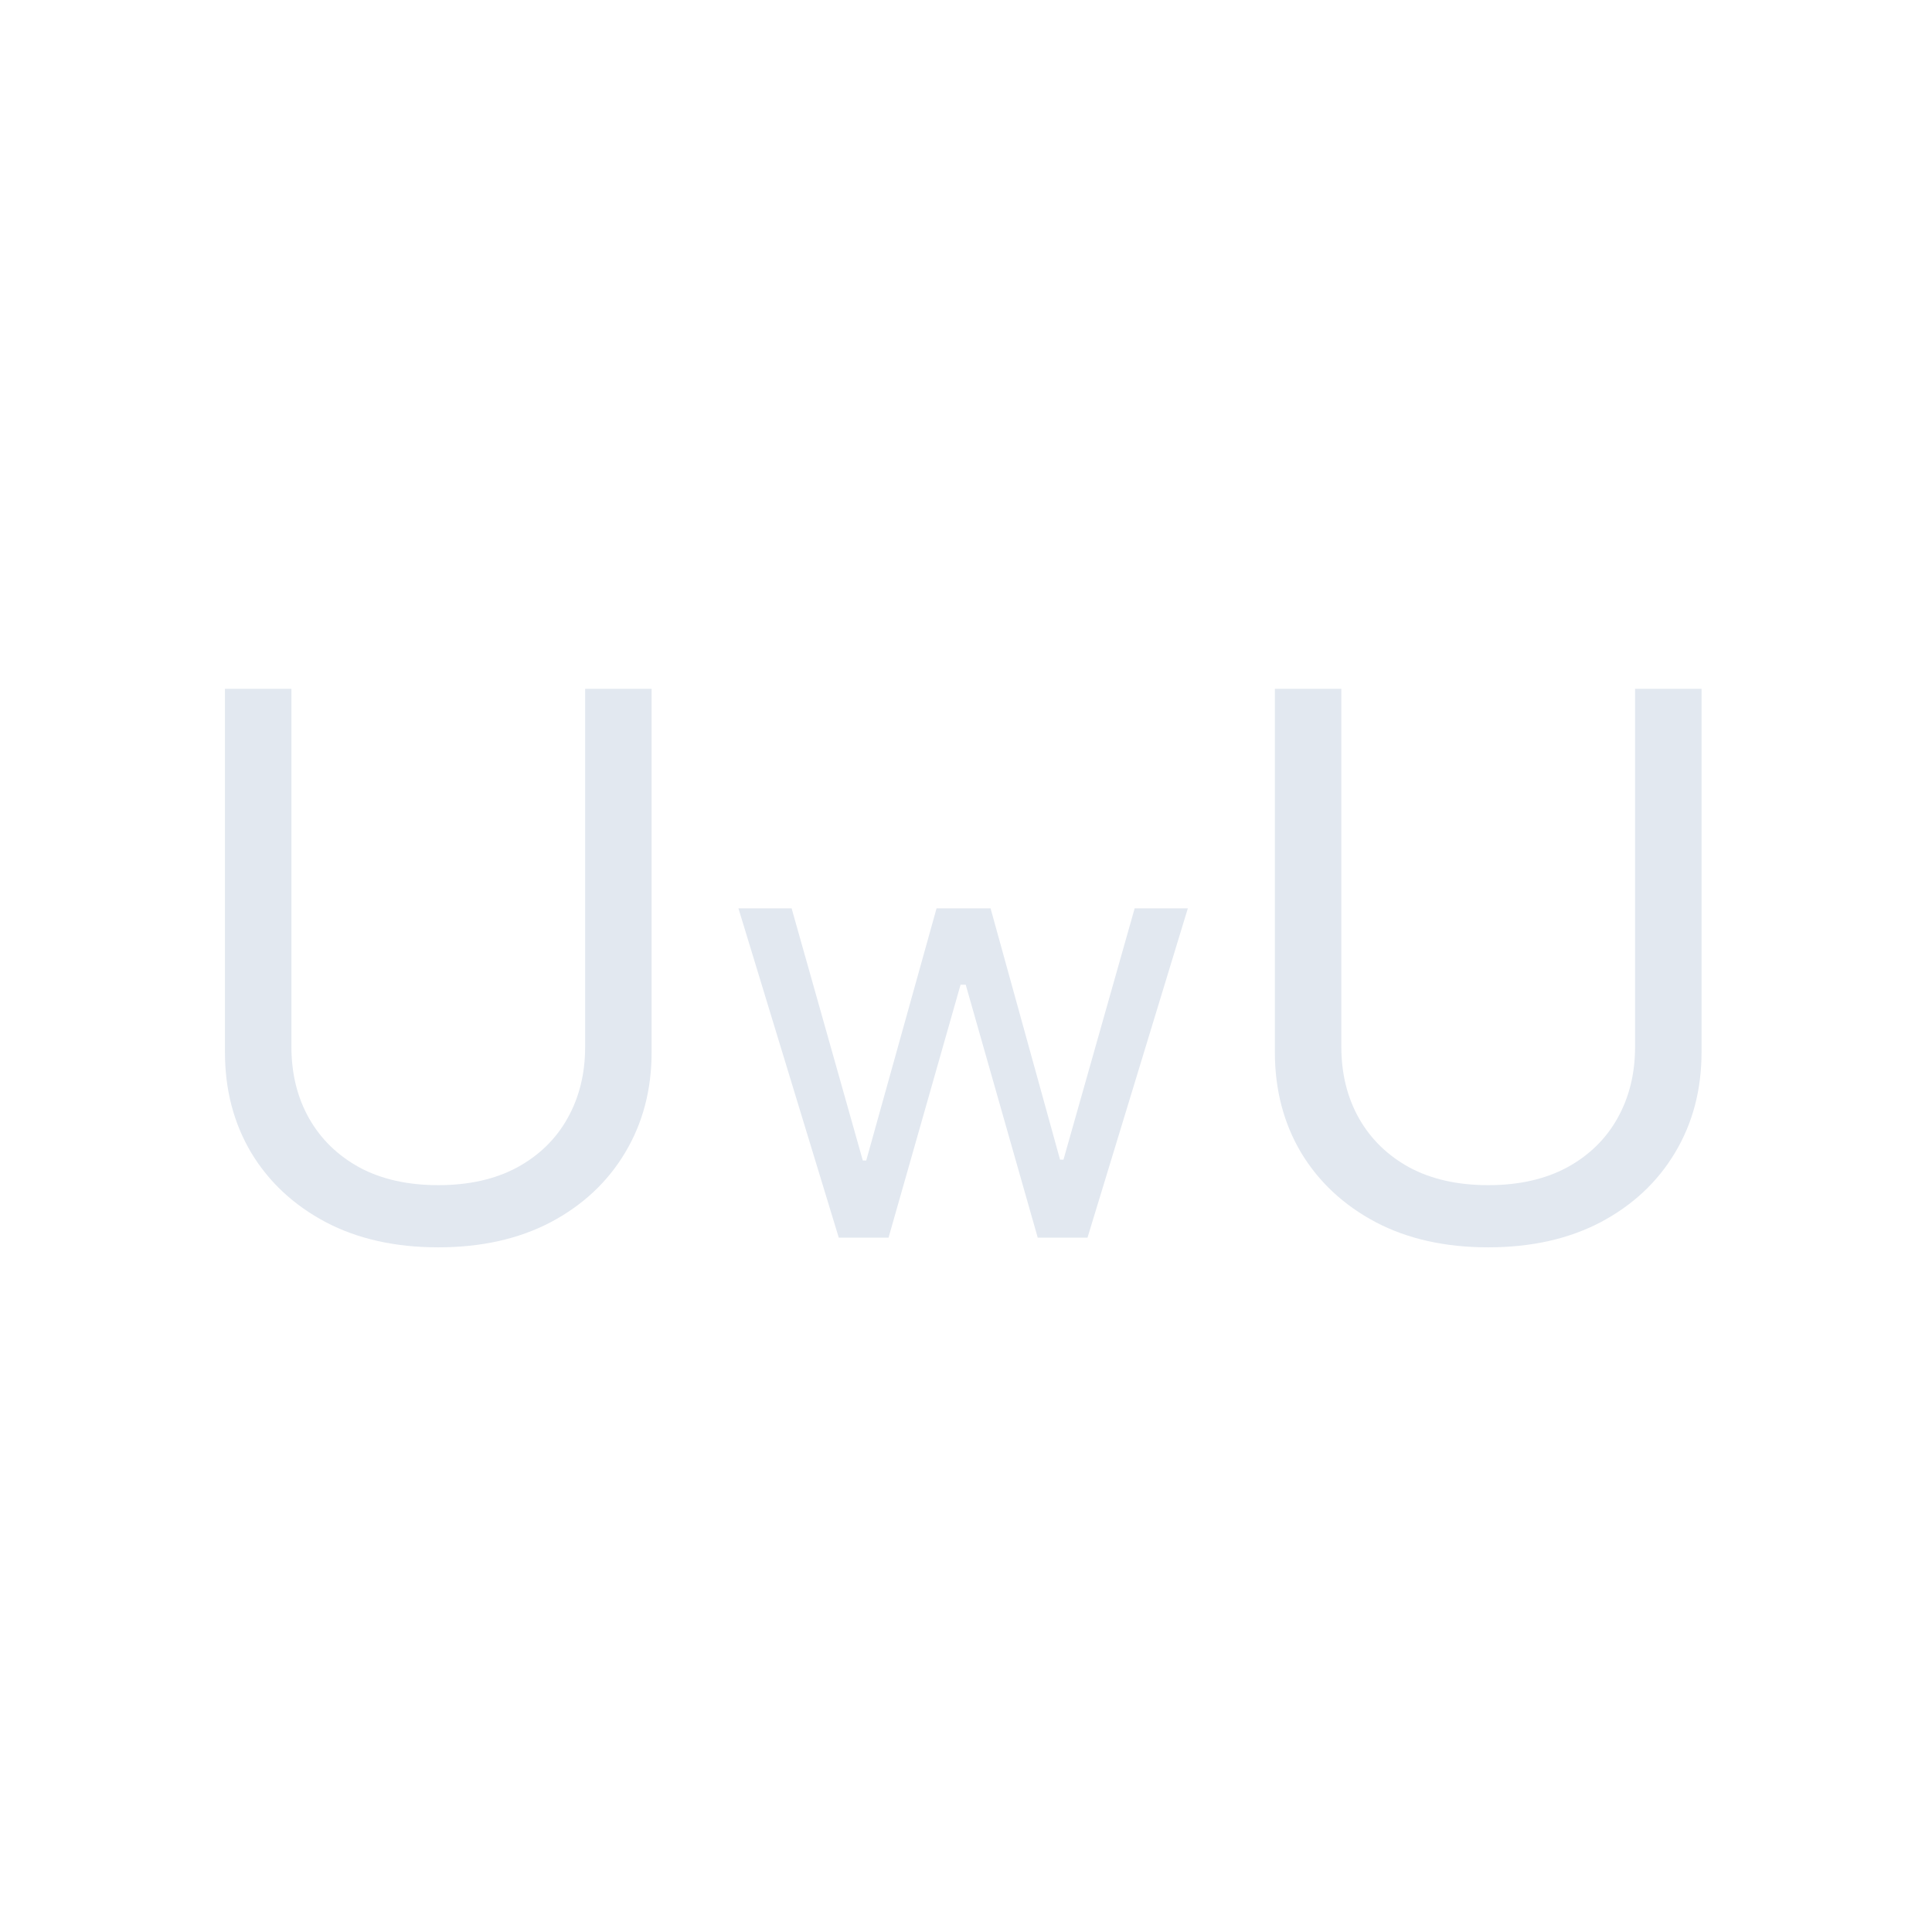 <svg width="256" height="256" viewBox="0 0 256 256" fill="none" xmlns="http://www.w3.org/2000/svg">
<path d="M77.534 91.273H86.341V139.426C86.341 144.398 85.169 148.837 82.825 152.743C80.505 156.625 77.226 159.691 72.989 161.94C68.751 164.166 63.779 165.278 58.074 165.278C52.368 165.278 47.397 164.166 43.159 161.94C38.921 159.691 35.631 156.625 33.287 152.743C30.967 148.837 29.807 144.398 29.807 139.426V91.273H38.614V138.716C38.614 142.267 39.395 145.428 40.957 148.197C42.52 150.944 44.745 153.11 47.633 154.696C50.545 156.259 54.026 157.04 58.074 157.04C62.122 157.04 65.602 156.259 68.514 154.696C71.426 153.11 73.651 150.944 75.19 148.197C76.753 145.428 77.534 142.267 77.534 138.716V91.273ZM111.144 164L97.848 120.364H104.894L114.326 153.773H114.78L124.098 120.364H131.257L140.462 153.659H140.917L150.348 120.364H157.394L144.098 164H137.507L127.962 130.477H127.28L117.735 164H111.144ZM216.655 91.273H225.462V139.426C225.462 144.398 224.29 148.837 221.946 152.743C219.626 156.625 216.347 159.691 212.11 161.94C207.872 164.166 202.9 165.278 197.195 165.278C191.489 165.278 186.518 164.166 182.28 161.94C178.042 159.691 174.752 156.625 172.408 152.743C170.088 148.837 168.928 144.398 168.928 139.426V91.273H177.735V138.716C177.735 142.267 178.516 145.428 180.078 148.197C181.641 150.944 183.866 153.11 186.755 154.696C189.667 156.259 193.147 157.04 197.195 157.04C201.243 157.04 204.723 156.259 207.635 154.696C210.547 153.11 212.773 150.944 214.311 148.197C215.874 145.428 216.655 142.267 216.655 138.716V91.273Z" fill="#E2E8F0"/>
</svg>
